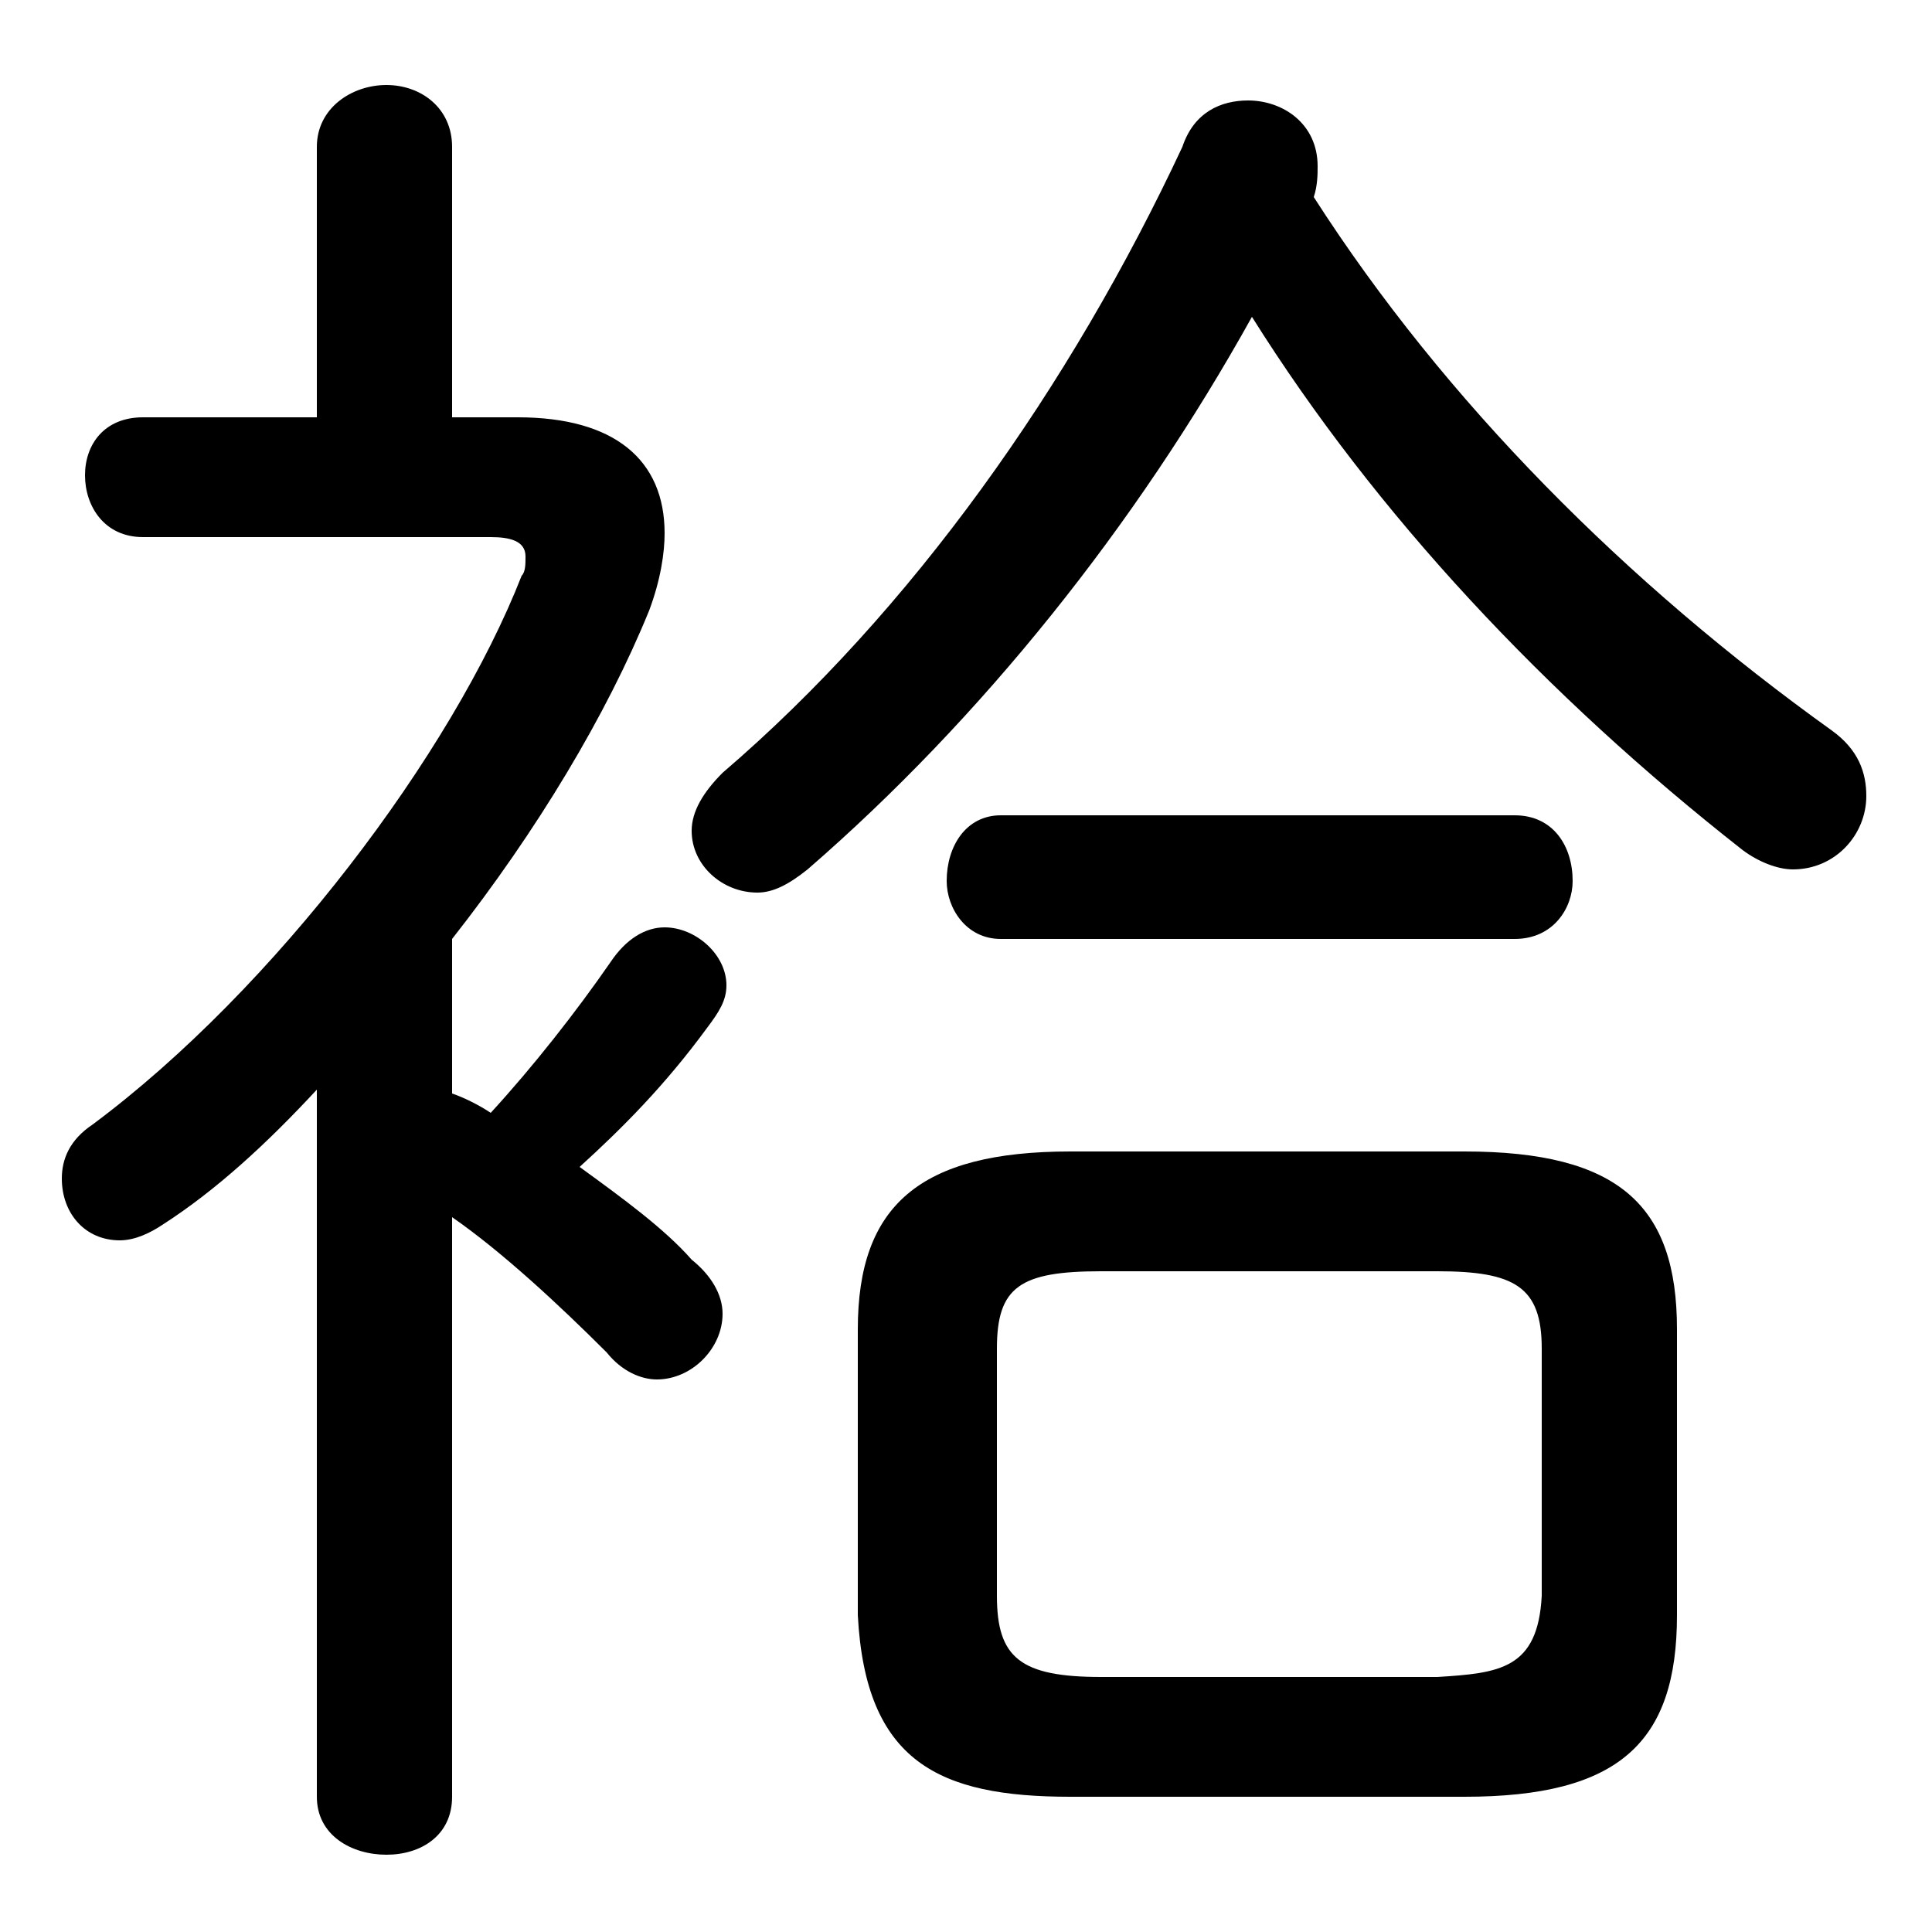 <svg xmlns="http://www.w3.org/2000/svg" viewBox="0 -44.0 50.0 50.0">
    <rect x="0" y="-44.0" width="50.0" height="50.0" fill="#808080" stroke="none"/>
    <g transform="scale(1, -1)">
        <!-- ボディの枠 -->
        <rect x="0" y="-6.0" width="50.0" height="50.0"
            stroke="white" fill="white"/>
        <!-- グリフ座標系の原点 -->
        <circle cx="0" cy="0" r="5" fill="white"/>
        <!-- グリフのアウトライン -->
        <g style="fill:black;stroke:#000000;stroke-width:0;stroke-linecap:round;stroke-linejoin:round;">
        <path d="M 37.9 -2.5 C 41.9 -2.5 43.4 -1.1 43.4 2.2 L 43.4 9.6 C 43.4 12.8 41.9 14.2 37.9 14.2 L 27.7 14.2 C 23.8 14.2 22.2 12.8 22.2 9.6 L 22.2 2.2 C 22.4 -1.6 24.3 -2.5 27.7 -2.5 Z M 28.5 0.6 C 26.4 0.6 25.8 1.1 25.8 2.7 L 25.8 9.1 C 25.8 10.7 26.4 11.1 28.5 11.1 L 37.2 11.1 C 39.2 11.1 39.9 10.7 39.9 9.1 L 39.9 2.7 C 39.8 0.8 38.8 0.7 37.2 0.6 Z M 8.2 -2.5 C 8.2 -3.5 9.1 -4.0 10.0 -4.0 C 10.9 -4.0 11.7 -3.5 11.7 -2.5 L 11.7 12.5 C 13.0 11.6 14.5 10.2 15.7 9.0 C 16.1 8.5 16.6 8.3 17.0 8.3 C 17.9 8.3 18.7 9.1 18.7 10.0 C 18.7 10.5 18.4 11.0 17.9 11.4 C 17.2 12.2 16.1 13.0 15.0 13.8 C 16.1 14.8 17.2 15.9 18.3 17.4 C 18.6 17.8 18.8 18.1 18.8 18.5 C 18.8 19.3 18.0 20.0 17.2 20.0 C 16.7 20.0 16.2 19.7 15.8 19.1 C 14.9 17.8 13.8 16.4 12.7 15.2 C 12.4 15.4 12.0 15.6 11.7 15.7 L 11.7 19.7 C 13.9 22.5 15.7 25.5 16.8 28.2 C 17.1 29.0 17.2 29.7 17.2 30.2 C 17.2 32.1 15.9 33.2 13.4 33.2 L 11.7 33.2 L 11.7 40.2 C 11.7 41.2 10.9 41.8 10.0 41.8 C 9.1 41.8 8.2 41.2 8.2 40.2 L 8.2 33.2 L 3.7 33.2 C 2.7 33.2 2.2 32.5 2.2 31.7 C 2.2 30.9 2.7 30.1 3.7 30.1 L 12.7 30.1 C 13.2 30.1 13.6 30.0 13.6 29.6 C 13.6 29.4 13.6 29.2 13.5 29.1 C 11.7 24.5 7.1 18.4 2.4 14.9 C 1.8 14.5 1.6 14.0 1.6 13.5 C 1.6 12.6 2.2 11.9 3.1 11.9 C 3.5 11.9 3.9 12.1 4.2 12.3 C 5.6 13.2 6.9 14.4 8.2 15.8 Z M 32.4 35.8 C 35.6 30.7 40.0 26.0 45.1 22.0 C 45.5 21.7 46.0 21.5 46.4 21.5 C 47.5 21.5 48.3 22.4 48.3 23.4 C 48.3 24.0 48.1 24.6 47.4 25.1 C 42.1 28.9 37.4 33.6 34.0 38.9 C 34.1 39.2 34.1 39.5 34.1 39.7 C 34.1 40.8 33.2 41.4 32.3 41.4 C 31.6 41.4 30.9 41.1 30.6 40.2 C 27.7 34.0 23.6 28.2 18.7 24.0 C 18.2 23.5 17.9 23.0 17.9 22.5 C 17.9 21.6 18.7 20.9 19.6 20.9 C 20.0 20.9 20.4 21.1 20.9 21.5 C 25.4 25.4 29.4 30.4 32.4 35.8 Z M 39.2 19.7 C 40.2 19.7 40.7 20.5 40.7 21.2 C 40.7 22.1 40.2 22.9 39.2 22.9 L 25.9 22.9 C 25.0 22.9 24.5 22.1 24.5 21.2 C 24.5 20.5 25.0 19.7 25.9 19.7 Z"/>
    </g>
    </g>
</svg>

